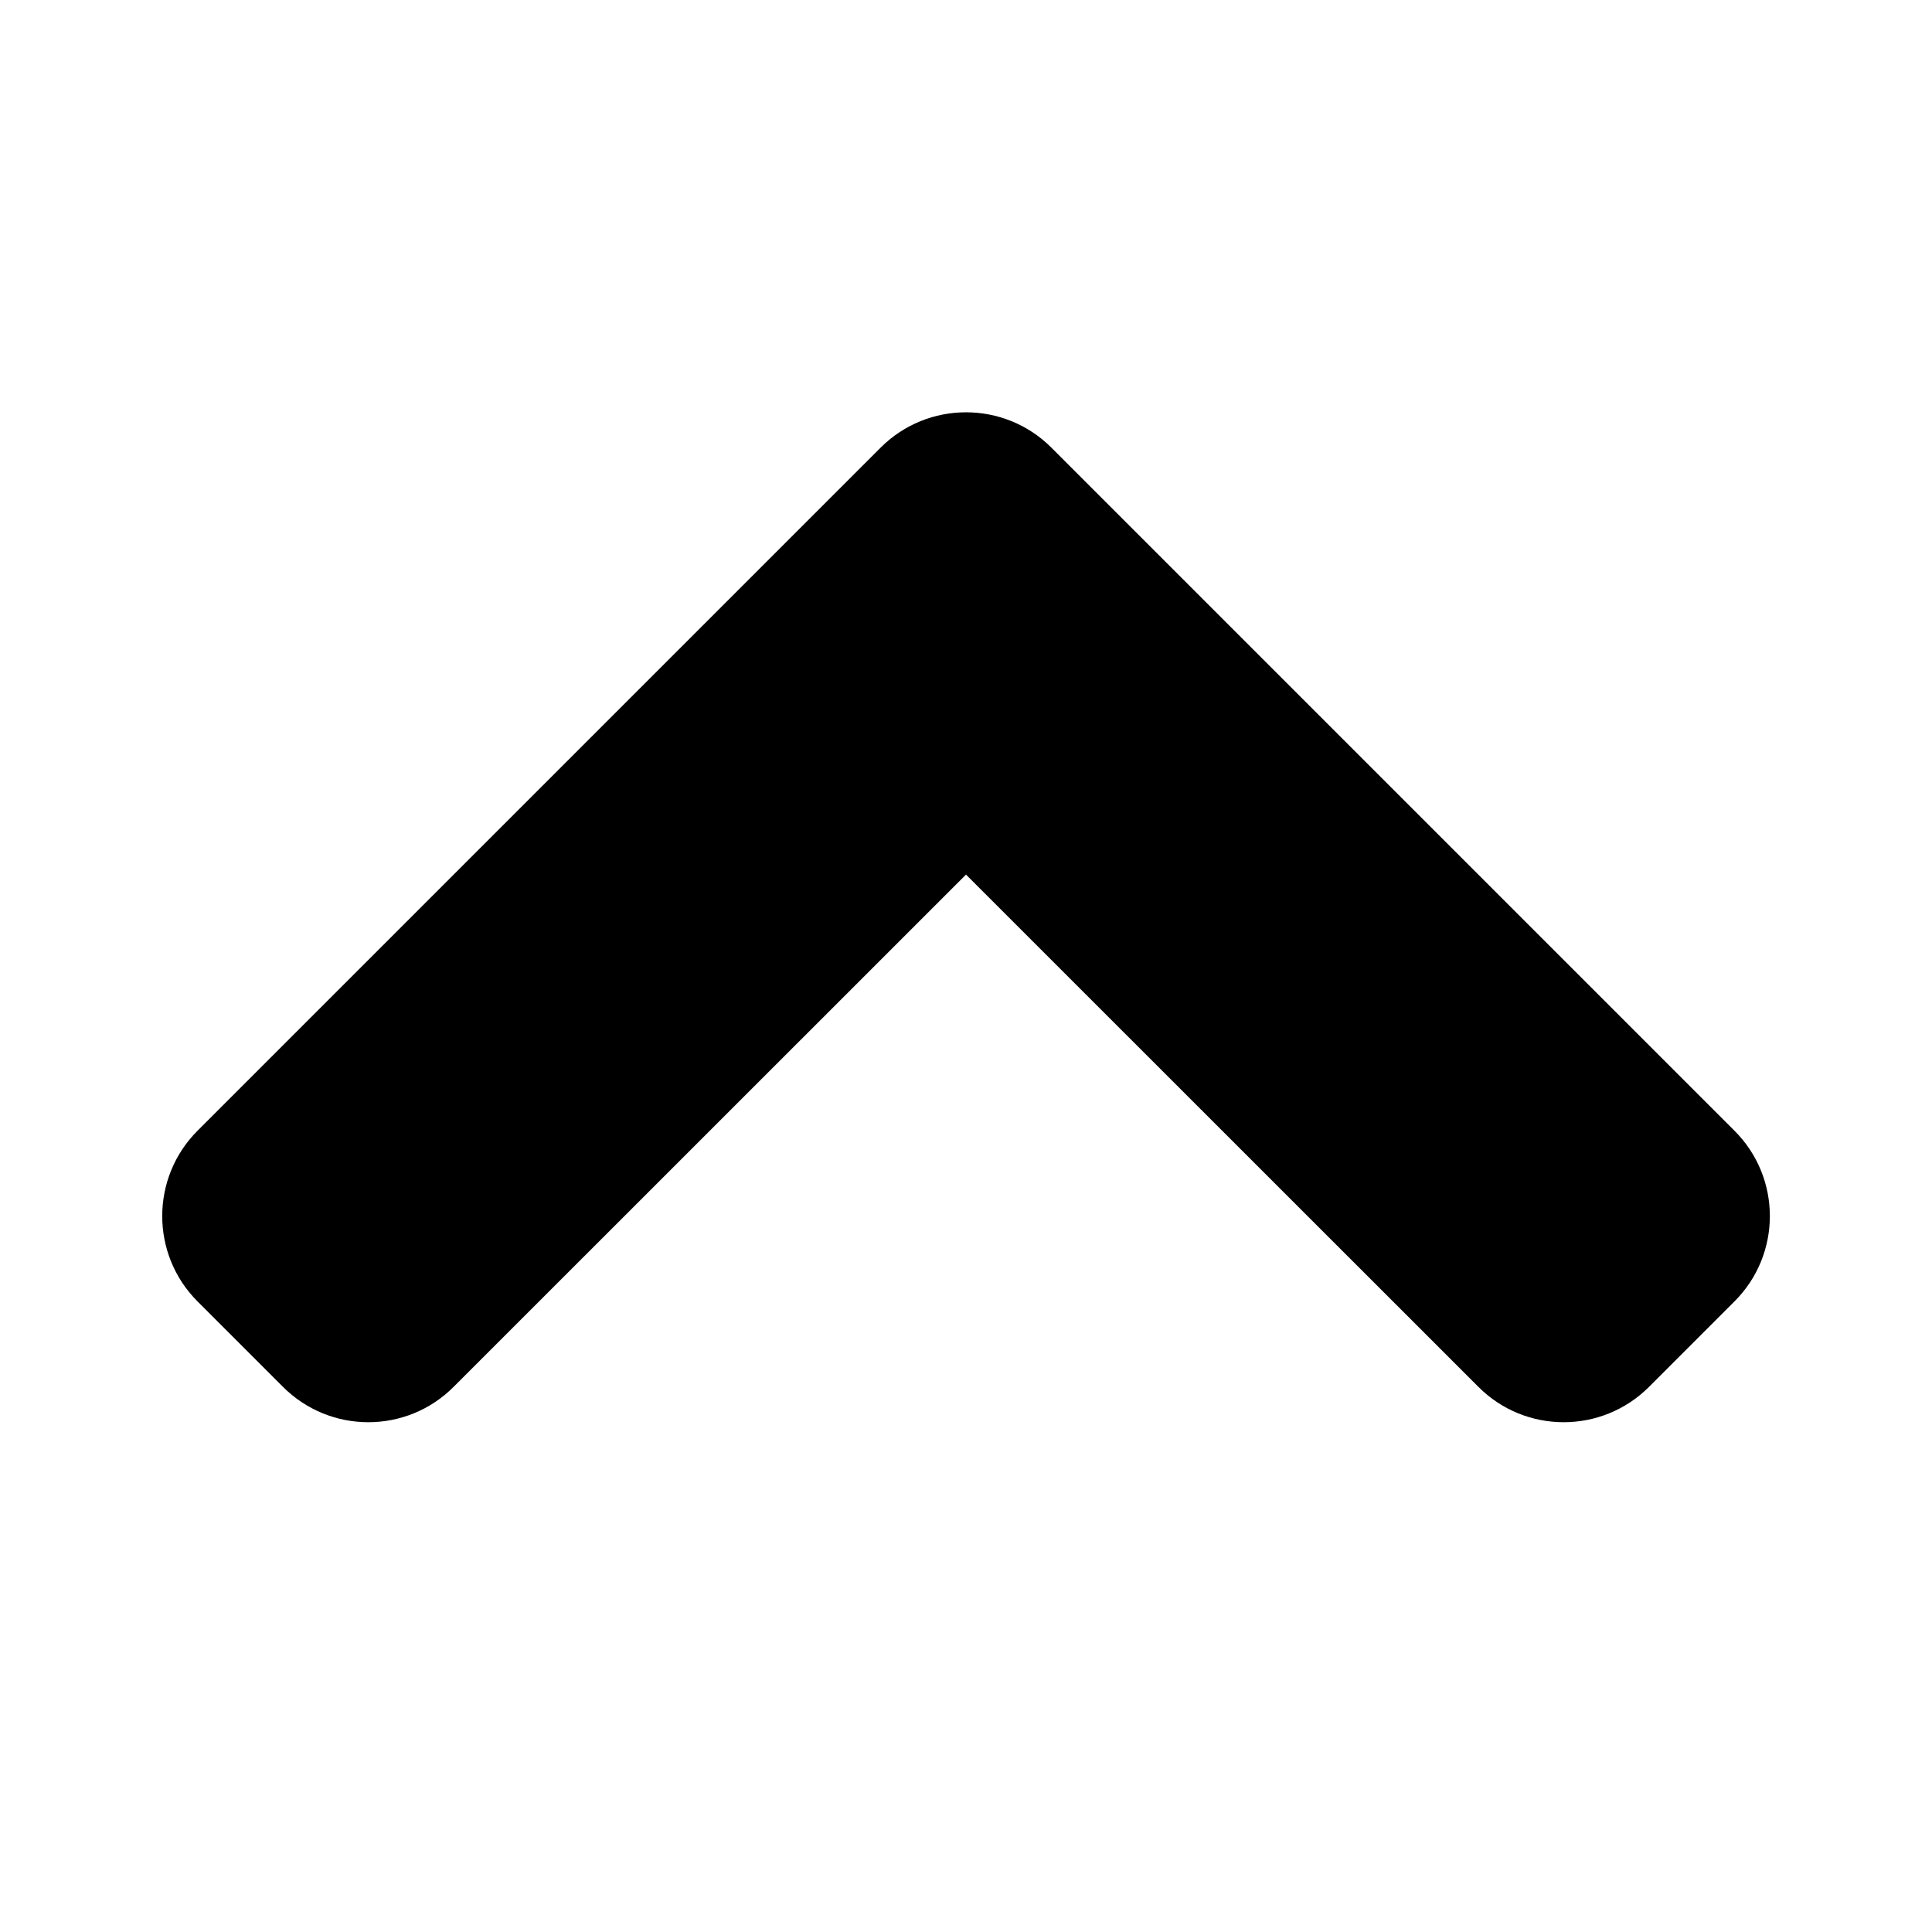<svg xmlns="http://www.w3.org/2000/svg" width="16" height="16" fill="none" viewBox="0 0 16 16"><path fill="#000" fill-rule="evenodd" d="M14.364 10.778C14.755 10.388 14.755 9.754 14.364 9.364L9.414 4.414L8.707 3.707C8.317 3.317 7.683 3.317 7.293 3.707L6.586 4.414L1.636 9.364C1.246 9.754 1.246 10.388 1.636 10.778L2.343 11.485C2.734 11.876 3.367 11.876 3.757 11.485L8 7.243L12.243 11.485C12.633 11.876 13.266 11.876 13.657 11.485L14.364 10.778Z" clip-rule="evenodd"/></svg>